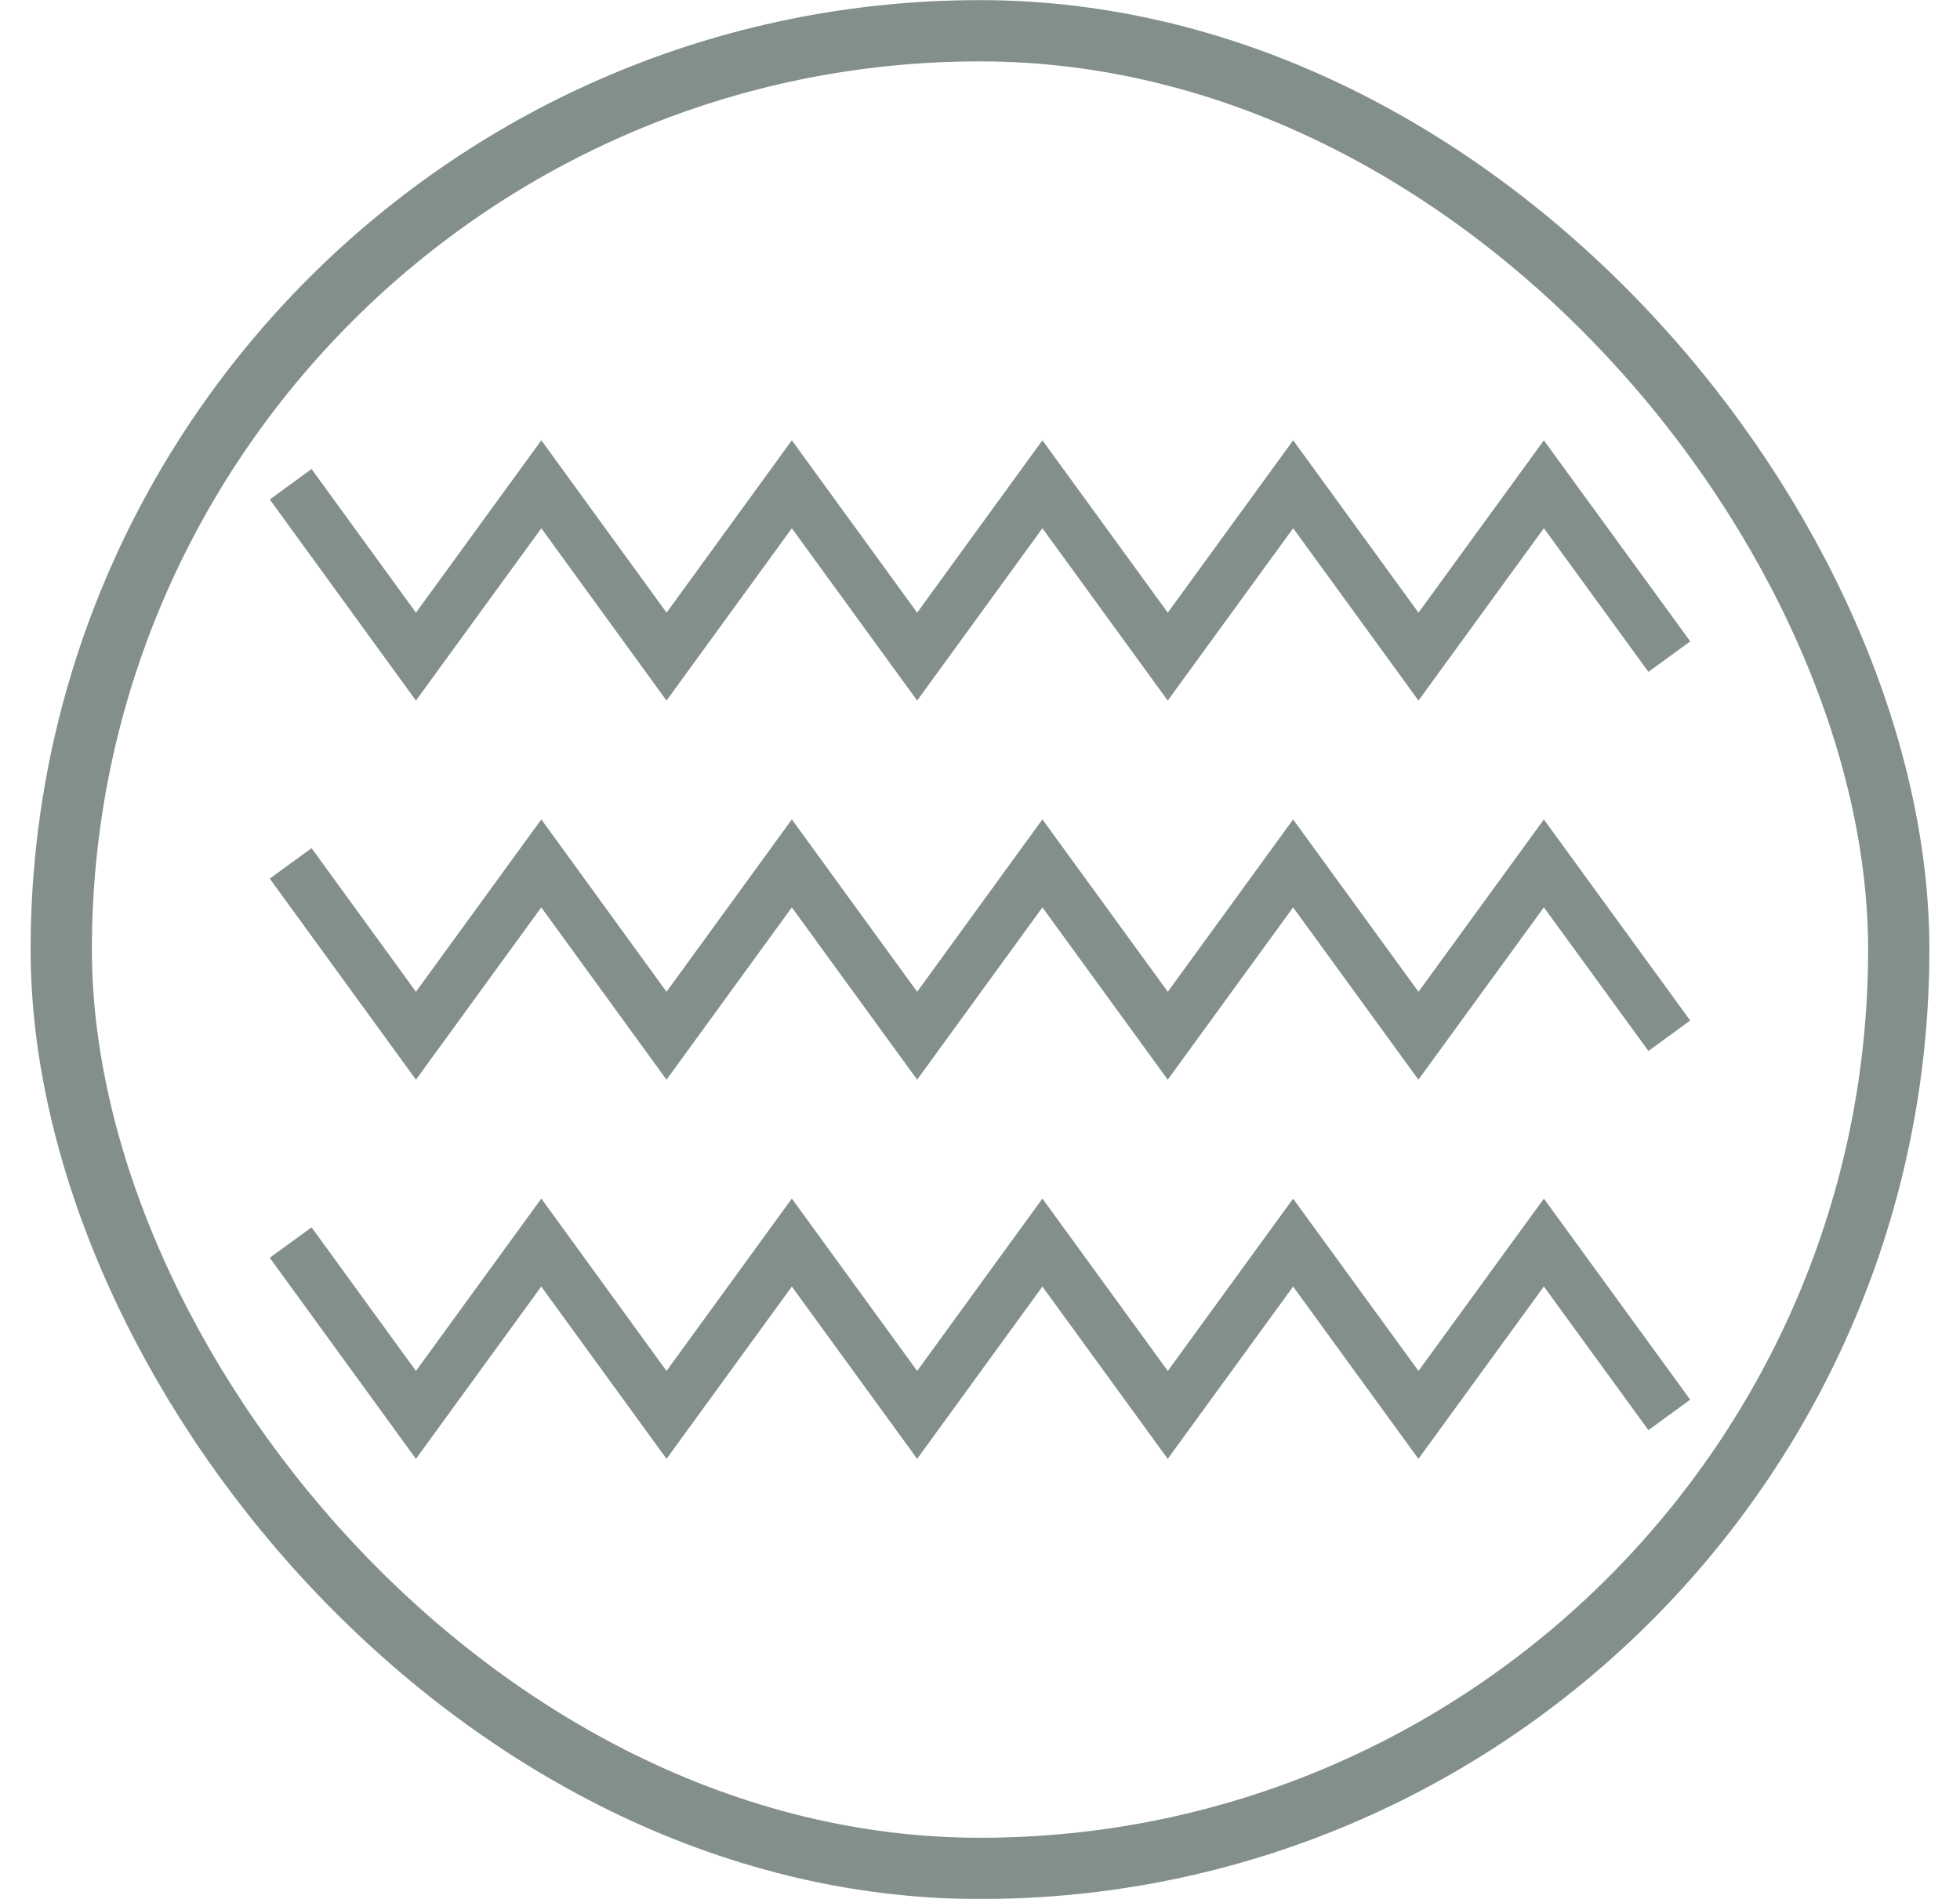 <svg width="32" height="31" viewBox="0 0 32 31" fill="none" xmlns="http://www.w3.org/2000/svg">
<g opacity="0.6">
<rect x="1" y="0.502" width="30" height="30" rx="15" stroke="#31443A"/>
<path d="M8.838 8.624L10.882 11.437L12.928 8.624L14.974 11.437L17.019 8.624L19.065 11.437L21.113 8.623L23.159 11.437L25.206 8.623L26.913 10.968L27.596 10.471L25.206 7.189L23.159 10.002L21.113 7.188L19.066 10.002L17.019 7.188L14.974 10.002L12.928 7.188L10.883 10.002L8.838 7.188L6.791 10.002L5.087 7.657L4.405 8.154L6.791 11.437L8.838 8.624Z" fill="#31443A"/>
<path d="M8.837 14.813L10.882 17.626L12.928 14.813L14.974 17.626L17.019 14.813L19.065 17.626L21.112 14.813L23.158 17.626L25.206 14.812L26.913 17.157L27.595 16.66L25.206 13.378L23.159 16.191L21.112 13.378L19.066 16.191L17.019 13.377L14.974 16.191L12.928 13.377L10.882 16.191L8.838 13.377L6.791 16.191L5.087 13.847L4.404 14.343L6.791 17.626L8.837 14.813Z" fill="#31443A"/>
<path d="M8.837 21.003L10.882 23.816L12.928 21.003L14.974 23.816L17.019 21.003L19.065 23.816L21.112 21.003L23.158 23.816L25.206 21.002L26.913 23.347L27.595 22.85L25.206 19.568L23.159 22.381L21.112 19.568L19.066 22.381L17.019 19.567L14.974 22.381L12.928 19.567L10.882 22.381L8.838 19.567L6.791 22.381L5.087 20.037L4.404 20.533L6.791 23.816L8.837 21.003Z" fill="#31443A"/>
</g>
</svg>
